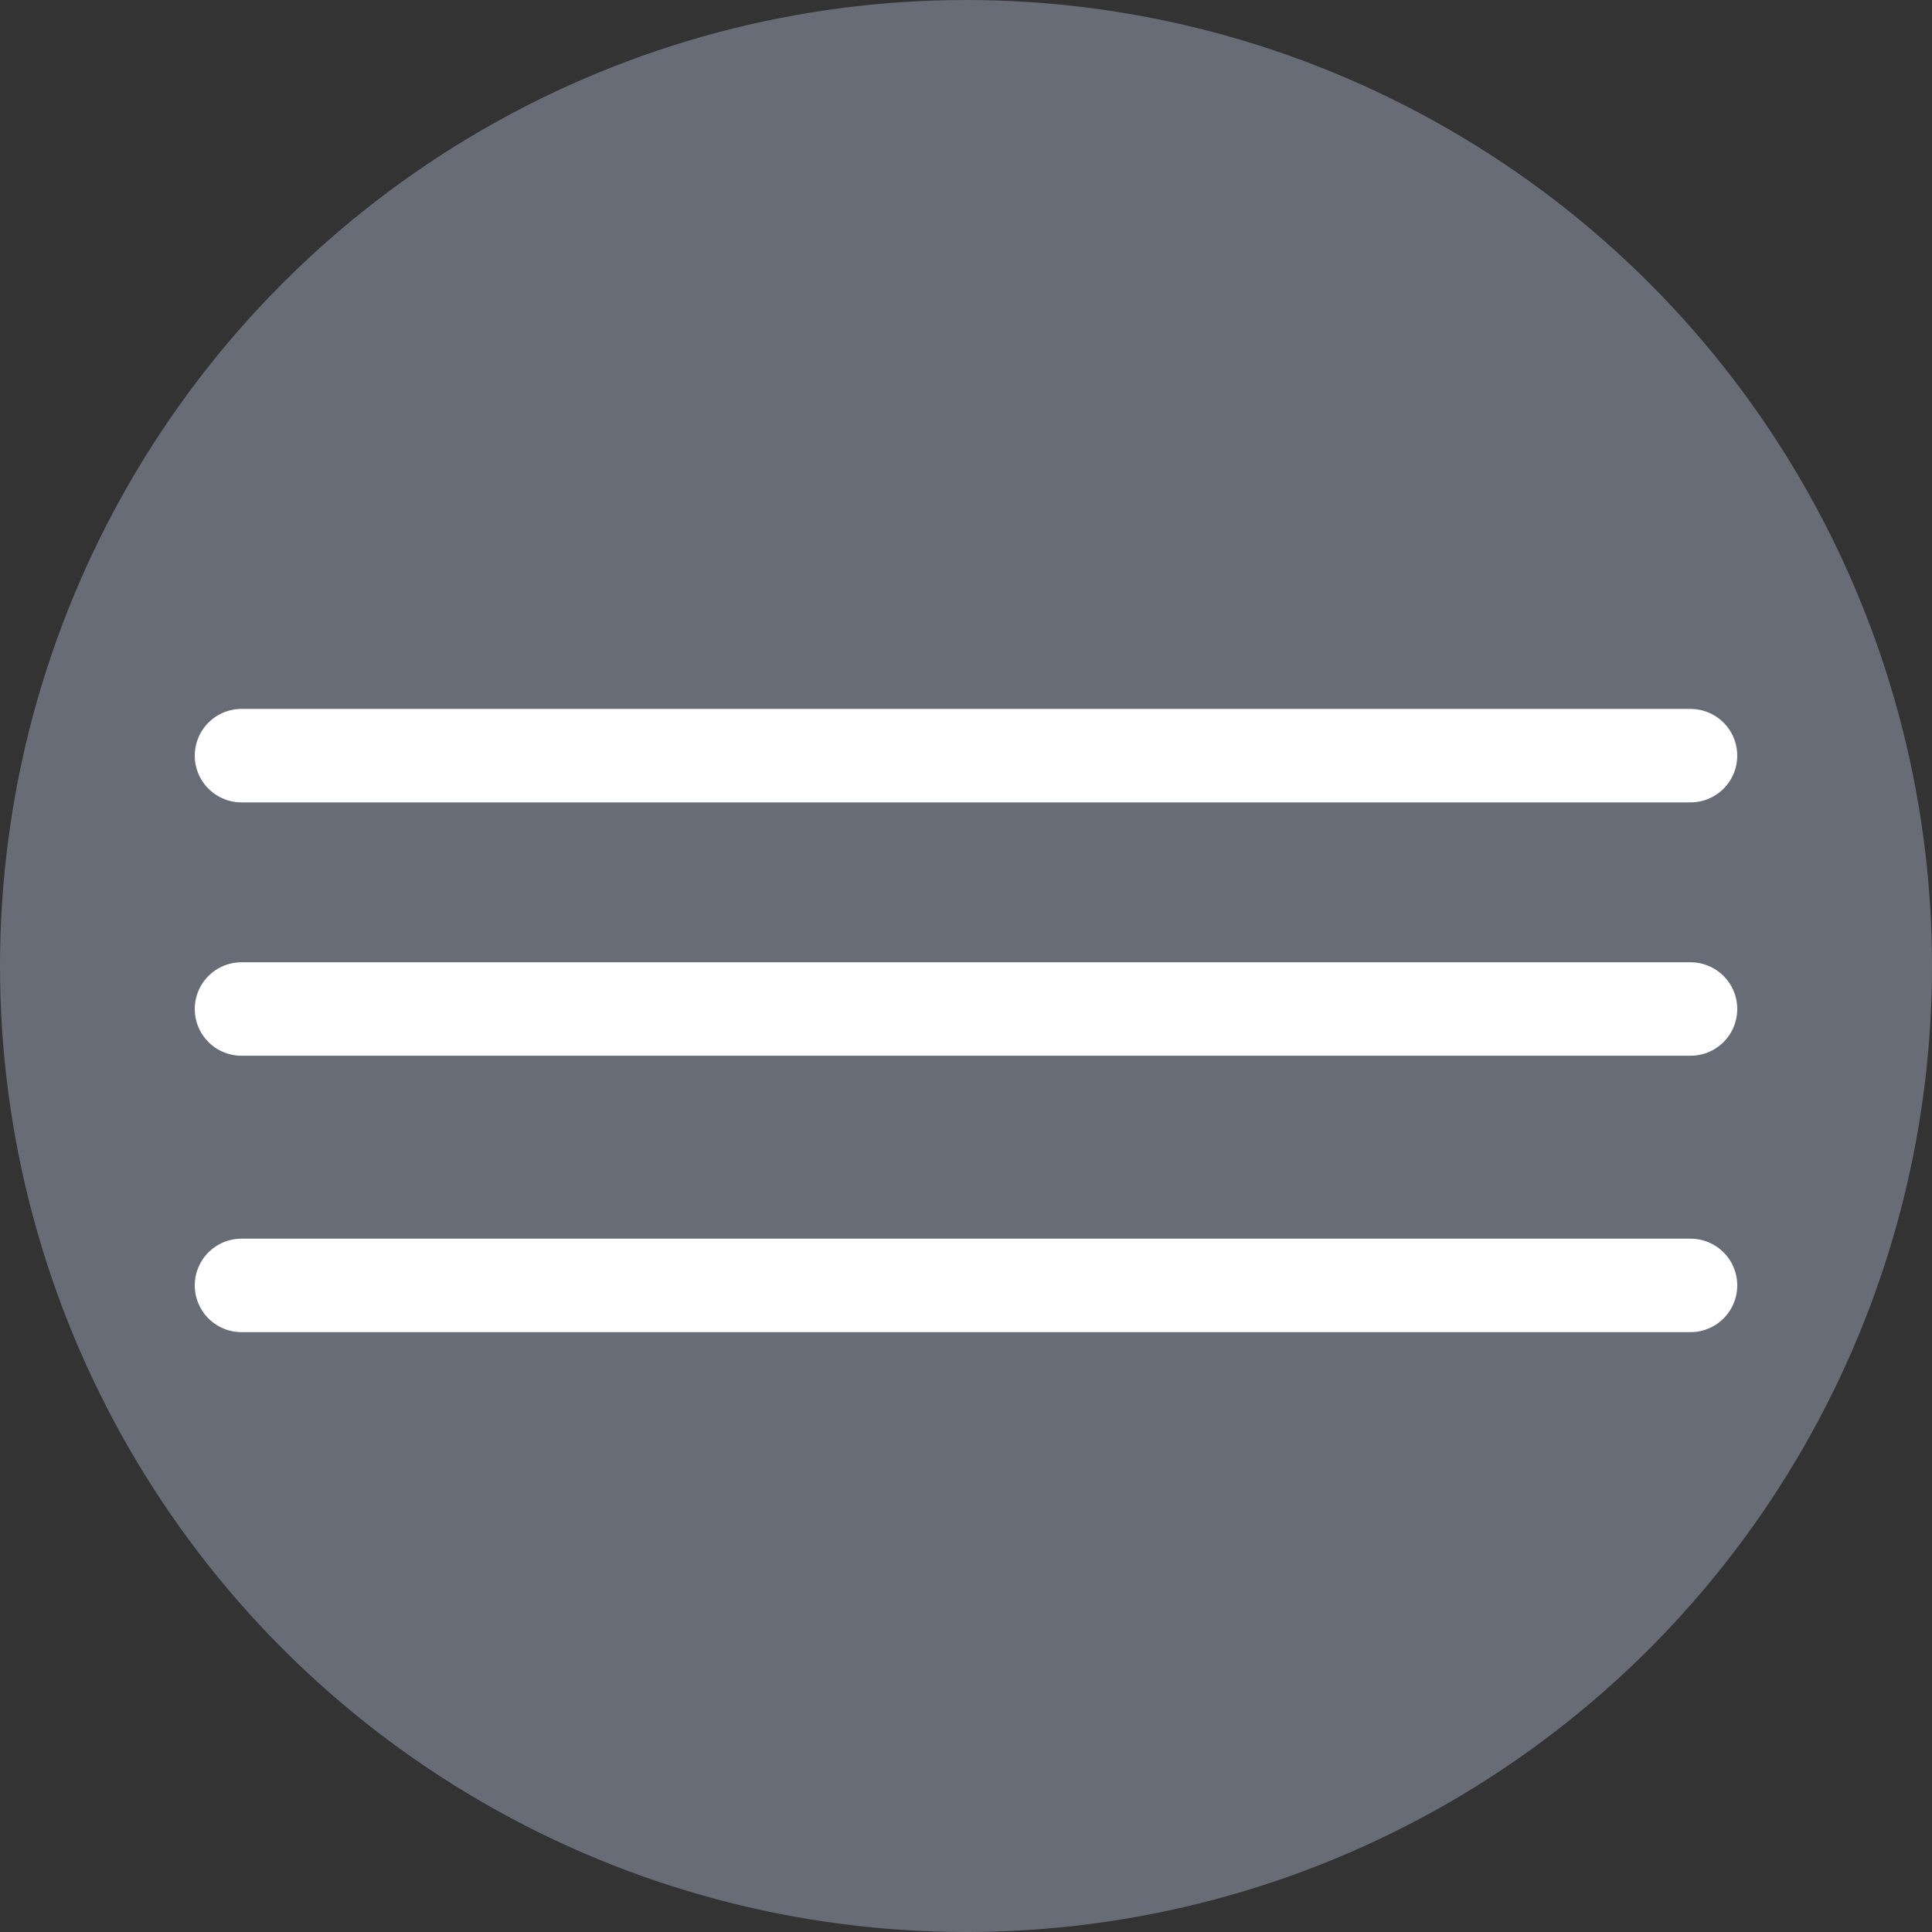 <svg xmlns="http://www.w3.org/2000/svg" viewBox="0 0 124 124"><rect x="0" y="0" width="124" height="124" fill="#333333" stroke="none"/><defs><style>.cls-1{fill:#676c76;}.cls-2{fill:#fff;stroke:#fff;stroke-linecap:round;stroke-miterlimit:10;stroke-width:6px;}</style></defs><title>PB_bn</title><g id="Layer_2" data-name="Layer 2"><g id="Layer_2-2" data-name="Layer 2"><circle class="cls-1" cx="62" cy="62" r="62"/><line class="cls-2" x1="15.5" y1="48.5" x2="108.5" y2="48.5"/><line class="cls-2" x1="15.5" y1="64.76" x2="108.5" y2="64.76"/><line class="cls-2" x1="15.5" y1="82.5" x2="108.5" y2="82.5"/></g></g></svg>
